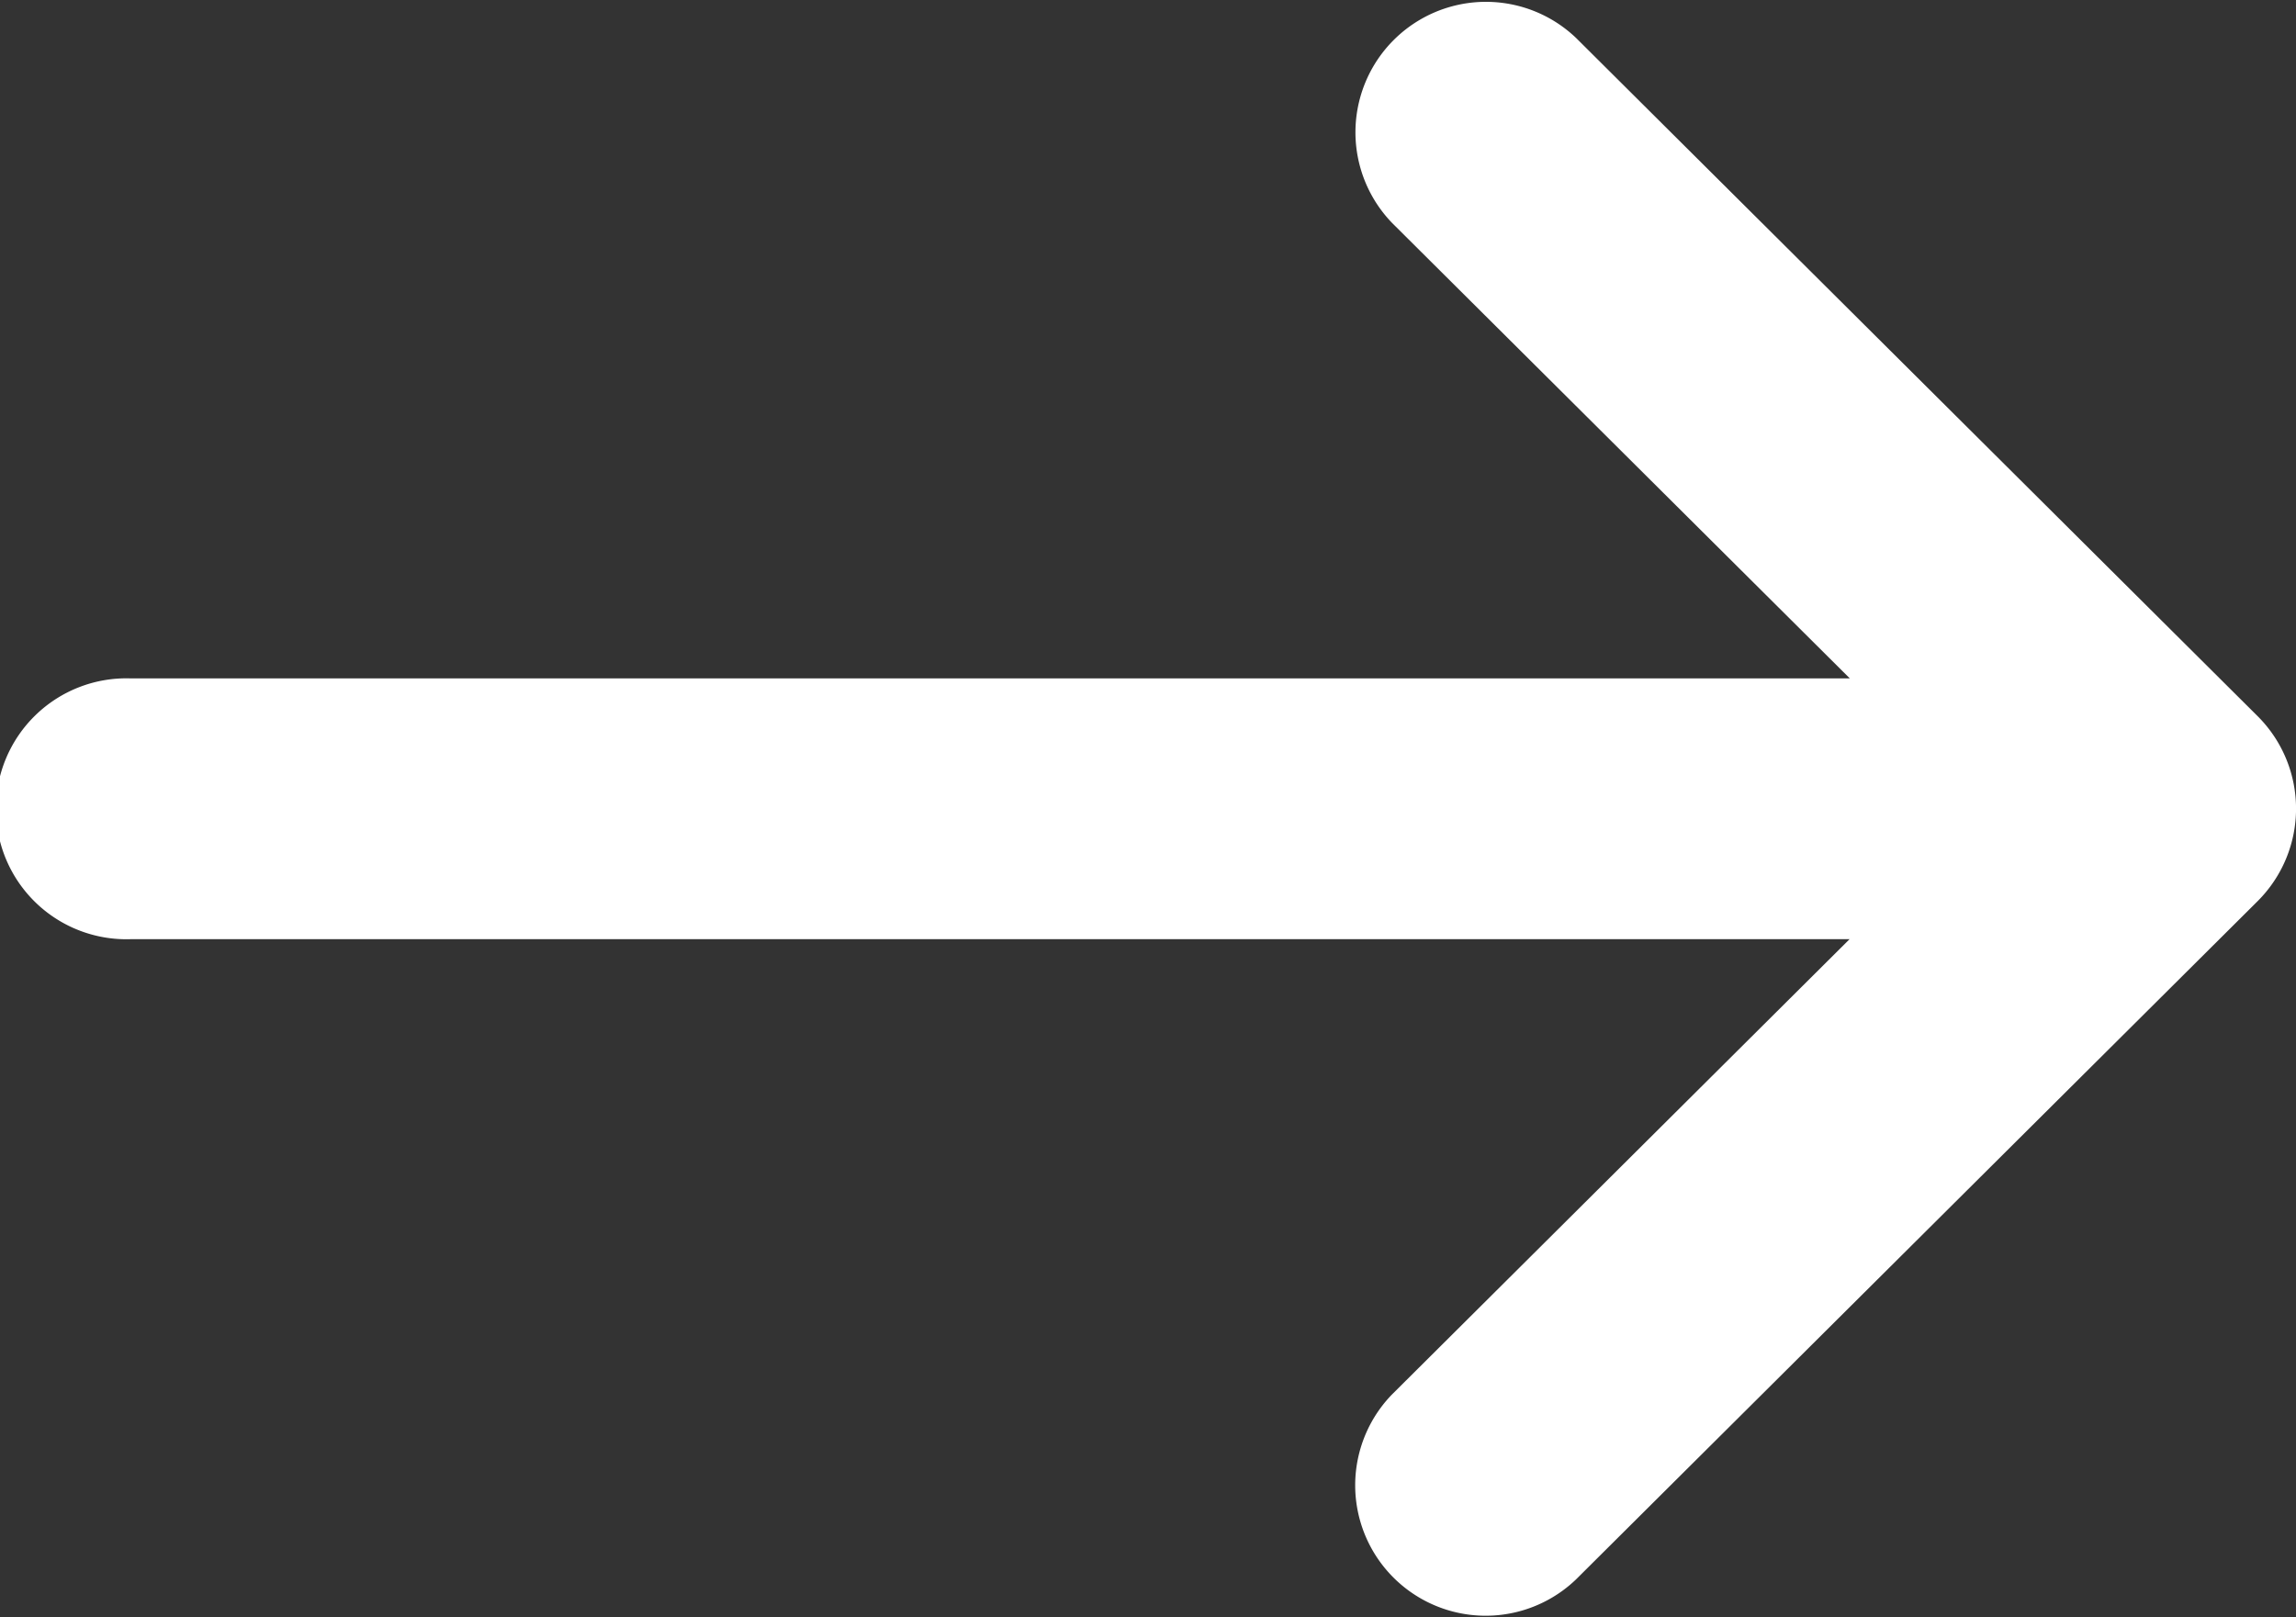 <svg xmlns="http://www.w3.org/2000/svg" width="17.789" height="12.533" viewBox="0 0 17.789 12.533">
  <rect x="0" y="0" width="17.789" height="12.533" fill="#333333" stroke="none"/>
  <g id="right-arrow" data-name="right-arrow" transform="translate(-160 -132)">
    <g id="Group_17" data-name="Group 17" transform="translate(160 132)">
      <path id="Path_1" data-name="Path 1" d="M177.493,137.551h0l-5.281-5.256a1.011,1.011,0,0,0-1.426,1.433l3.546,3.529H161.011a1.011,1.011,0,1,0,0,2.021H174.33l-3.546,3.529a1.011,1.011,0,0,0,1.426,1.433l5.281-5.256h0A1.012,1.012,0,0,0,177.493,137.551Z" transform="translate(-160 -132)" fill="#fff"/>
    </g>
  </g>
</svg>